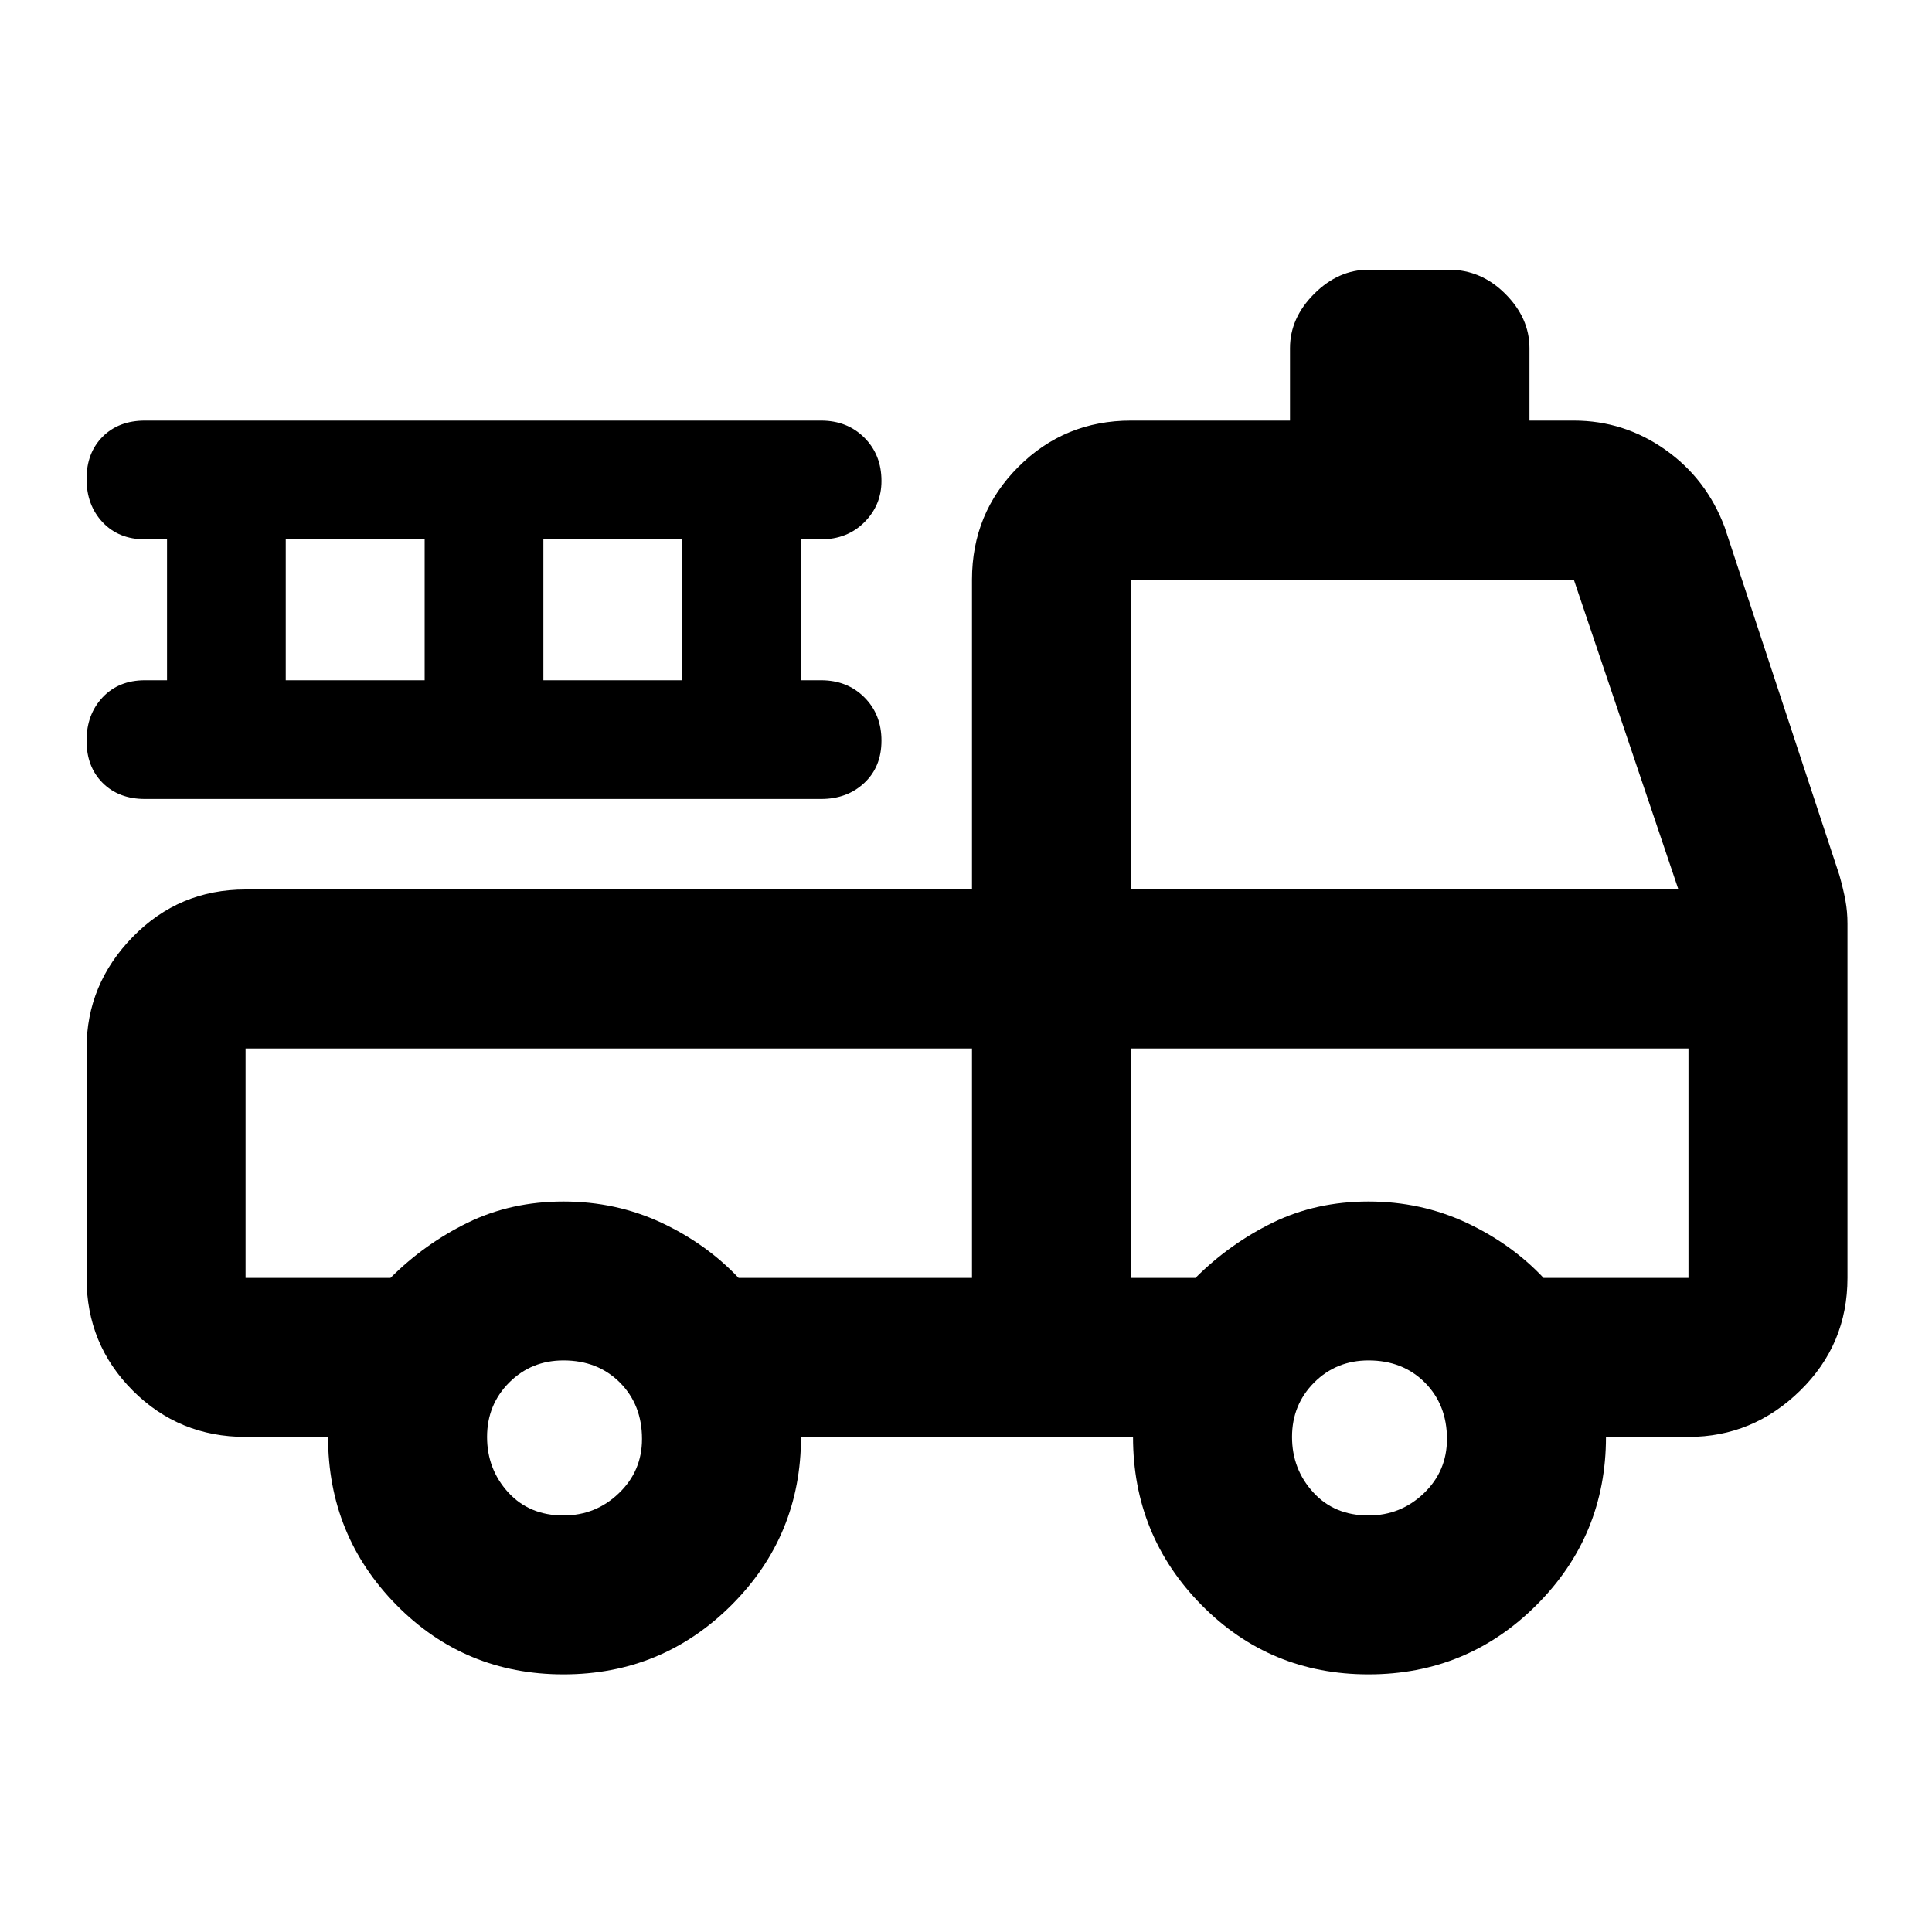<svg xmlns="http://www.w3.org/2000/svg" height="20" width="20"><path d="M5.833 17.333q-1.021 0-1.729-.718-.708-.719-.708-1.74h-.854q-.688 0-1.167-.479-.479-.479-.479-1.167v-2.375q0-.666.479-1.156.479-.49 1.167-.49h7.52V6q0-.688.48-1.167.479-.479 1.166-.479h1.646v-.75q0-.312.25-.562.25-.25.563-.25H15q.333 0 .583.25.25.25.25.562v.75h.459q.52 0 .948.302.427.302.614.802l1.188 3.604q.041.146.062.261.021.115.021.239v3.667q0 .688-.49 1.167-.489.479-1.156.479h-.854q0 1.021-.719 1.74-.718.718-1.739.718-1.021 0-1.729-.718-.709-.719-.709-1.74H8.292q0 1.021-.719 1.74-.719.718-1.74.718Zm0-1.645q.334 0 .573-.23.24-.229.24-.562 0-.354-.229-.584-.229-.229-.584-.229-.333 0-.562.229-.229.23-.229.563 0 .333.218.573.219.24.573.24Zm8.334 0q.333 0 .573-.23.239-.229.239-.562 0-.354-.229-.584-.229-.229-.583-.229-.334 0-.563.229-.229.23-.229.563 0 .333.219.573.218.24.573.24Zm-4.105-2.459v-2.375h-7.52v2.375h1.5q.354-.354.802-.573.448-.218.989-.218.542 0 1.011.218.468.219.802.573Zm1.646 0h.667q.354-.354.802-.573.448-.218.99-.218.541 0 1.01.218.469.219.802.573h1.5v-2.375h-5.771Zm0-4.021h5.667L16.292 6h-4.584ZM1.5 8.271q-.271 0-.438-.167-.166-.166-.166-.437t.166-.448q.167-.177.438-.177h.229V5.583H1.5q-.271 0-.438-.177-.166-.177-.166-.448 0-.27.166-.437.167-.167.438-.167h7q.271 0 .448.177t.177.448q0 .25-.177.427t-.448.177h-.208v1.459H8.5q.271 0 .448.177t.177.448q0 .271-.177.437-.177.167-.448.167Zm1.458-1.229h1.438V5.583H2.958Zm2.667 0h1.437V5.583H5.625Zm4.437 3.812h-7.52Zm1.646 0h5.771H11.708Z"/></svg>